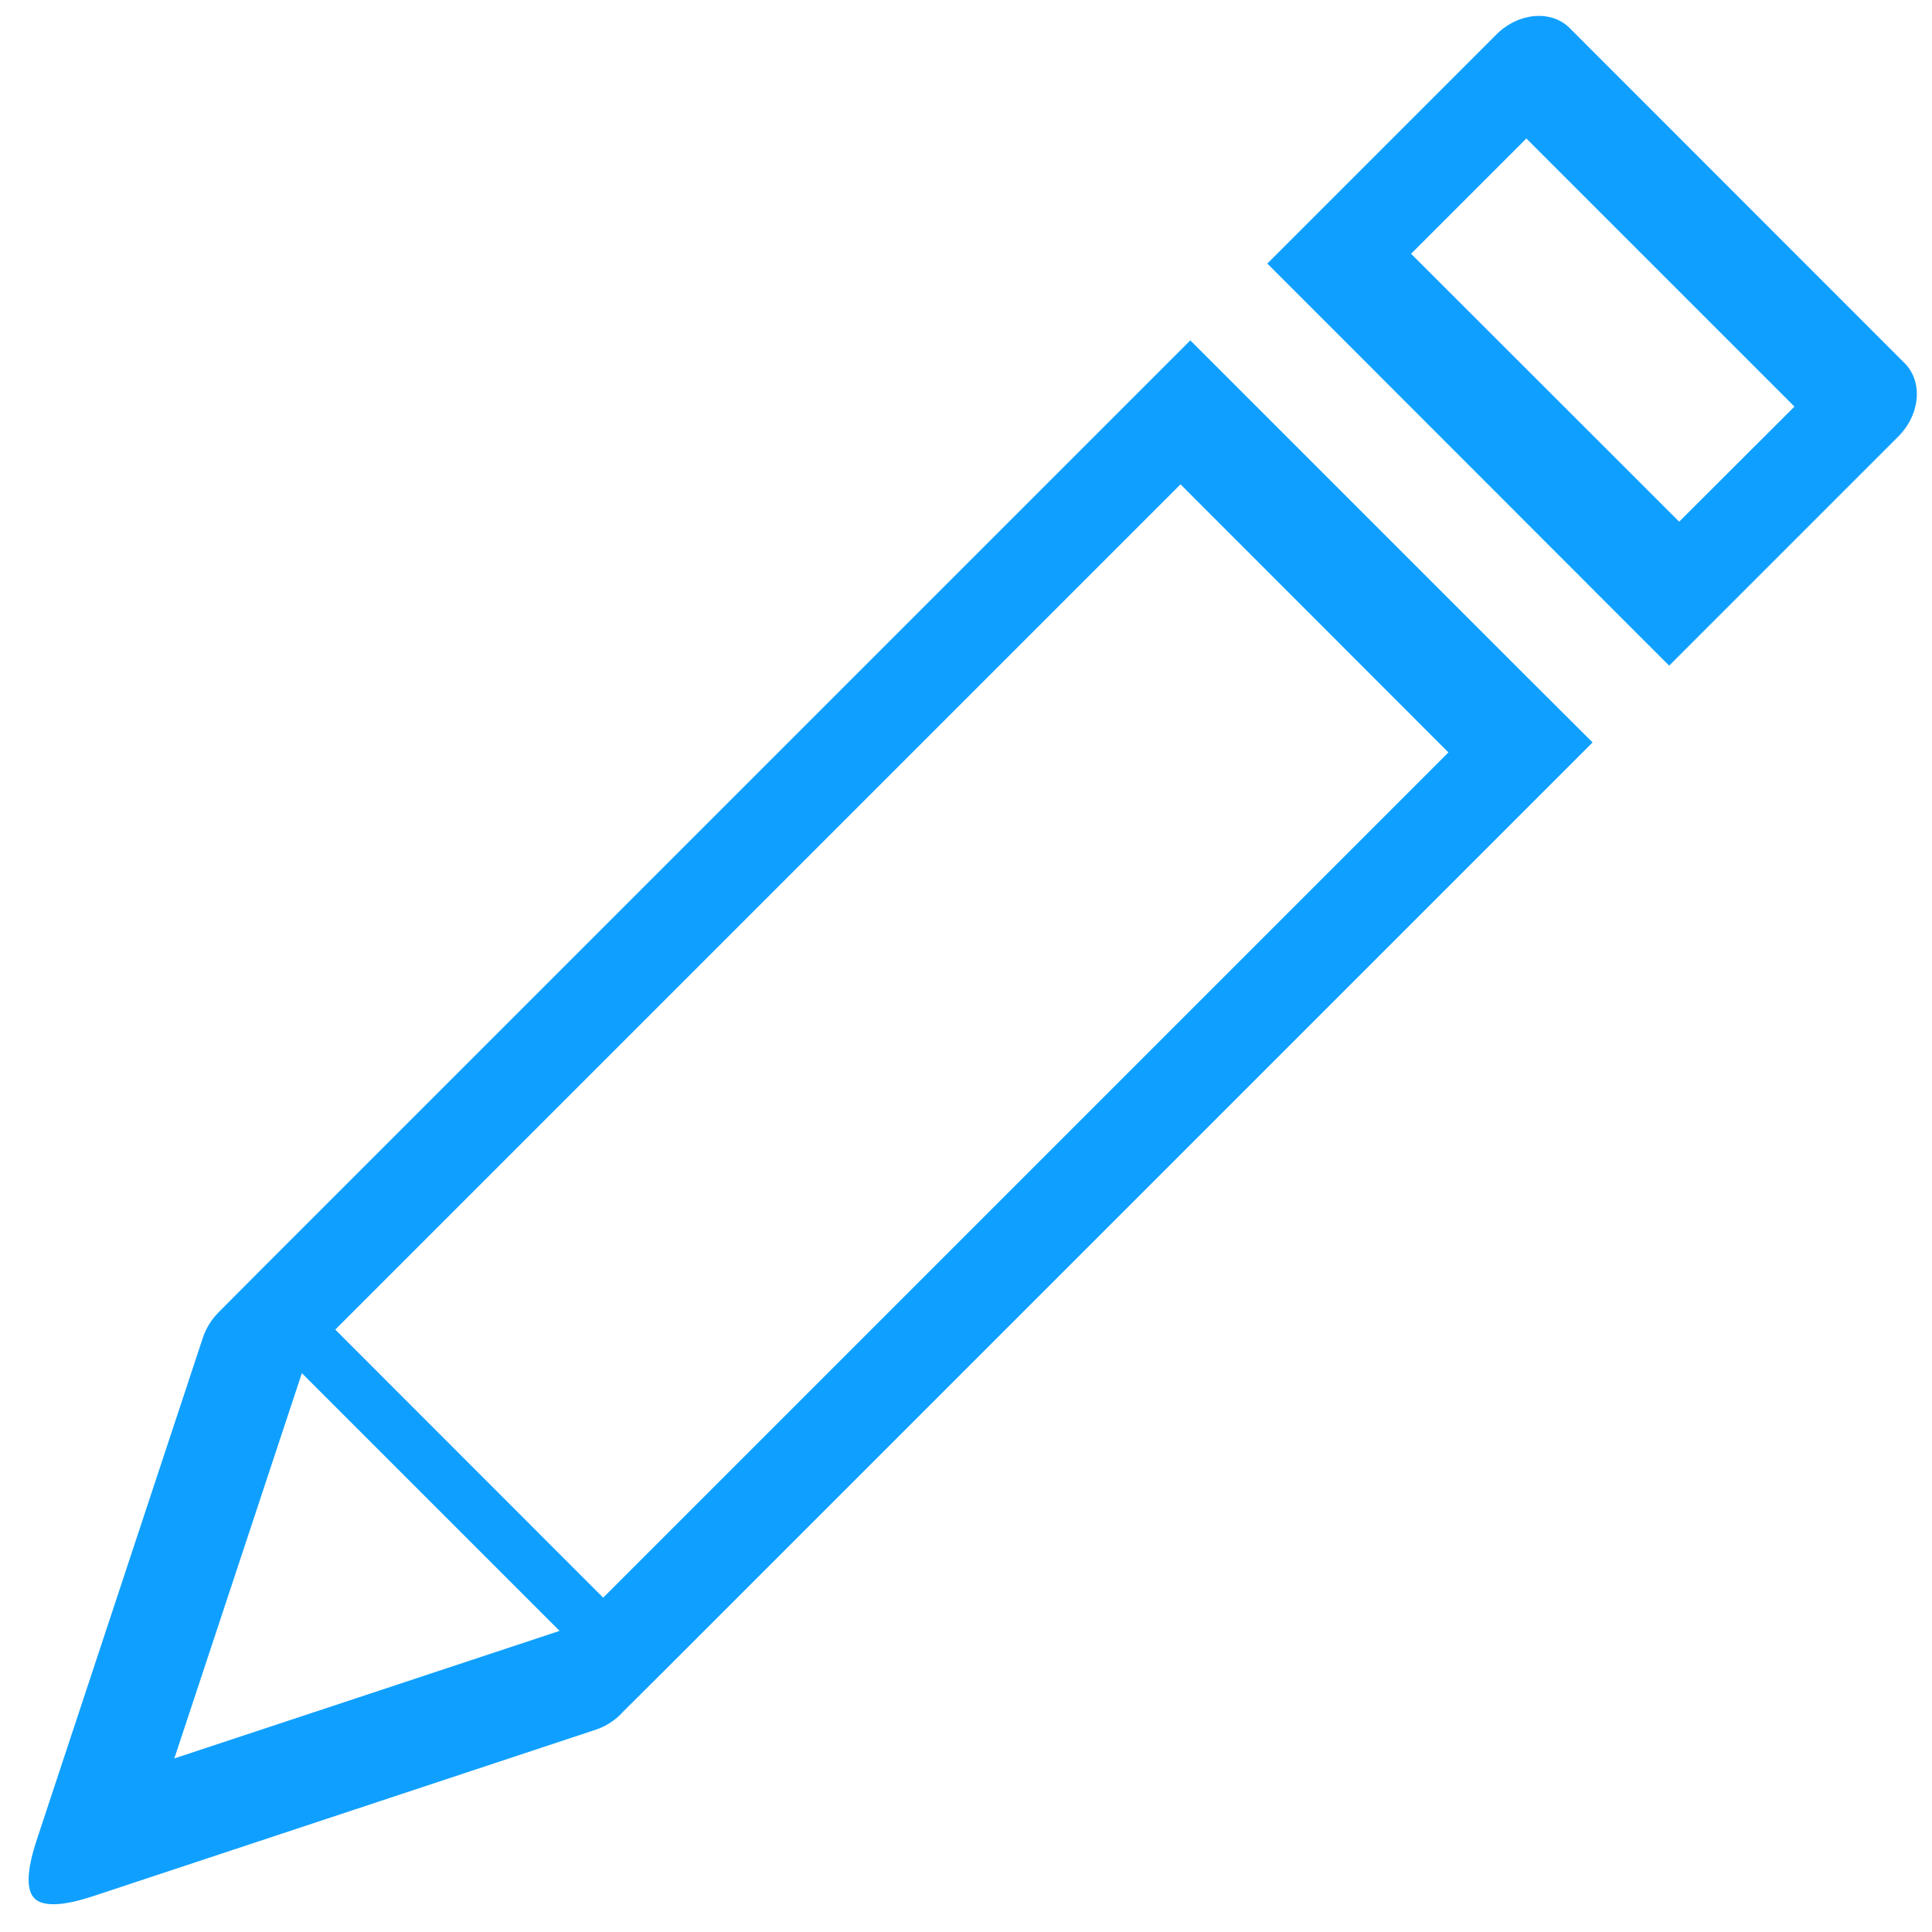 <?xml version="1.0" standalone="no"?><!DOCTYPE svg PUBLIC "-//W3C//DTD SVG 1.1//EN" "http://www.w3.org/Graphics/SVG/1.1/DTD/svg11.dtd"><svg t="1546053460633" class="icon" style="" viewBox="0 0 1024 1024" version="1.1" xmlns="http://www.w3.org/2000/svg" p-id="11926" xmlns:xlink="http://www.w3.org/1999/xlink" width="12" height="12"><defs><style type="text/css"></style></defs><path d="M1009.5 192.5 832 14.9c-9.8-9.8-27.2-8.3-38.9 3.4l-84.6 84.6-36.8 36.8 35.5 35.5 142 142.1 35.5 35.5 36.8-36.8 84.6-84.6C1017.8 219.7 1019.3 202.3 1009.5 192.5zM890 276.5 747.9 134.5 809 73.4l142.1 142.1L890 276.5z" p-id="11927" fill="#0fa0ff"></path><path d="M666.4 215.9l-35.5-35.5-49.3 49.3L137.5 673.8 116.4 695l-0.4 0.4c-3.8 3.8-6.7 8.4-8.4 13.4L19.8 974.2c-3.2 9.6-7.8 25.8-1.5 32 6.3 6.2 22.4 1.7 32-1.5l265.4-87.9c4.9-1.6 9.6-4.5 13.4-8.3l0.4-0.5 21.2-21.1 444.1-444.1 49.3-49.3L808.5 358 666.4 215.9zM92.4 932 160 727.8l136.6 136.6L92.4 932zM177.7 704.7l448-448 142 142.1-448 448L177.7 704.7z" p-id="11928" fill="#0fa0ff"></path></svg>